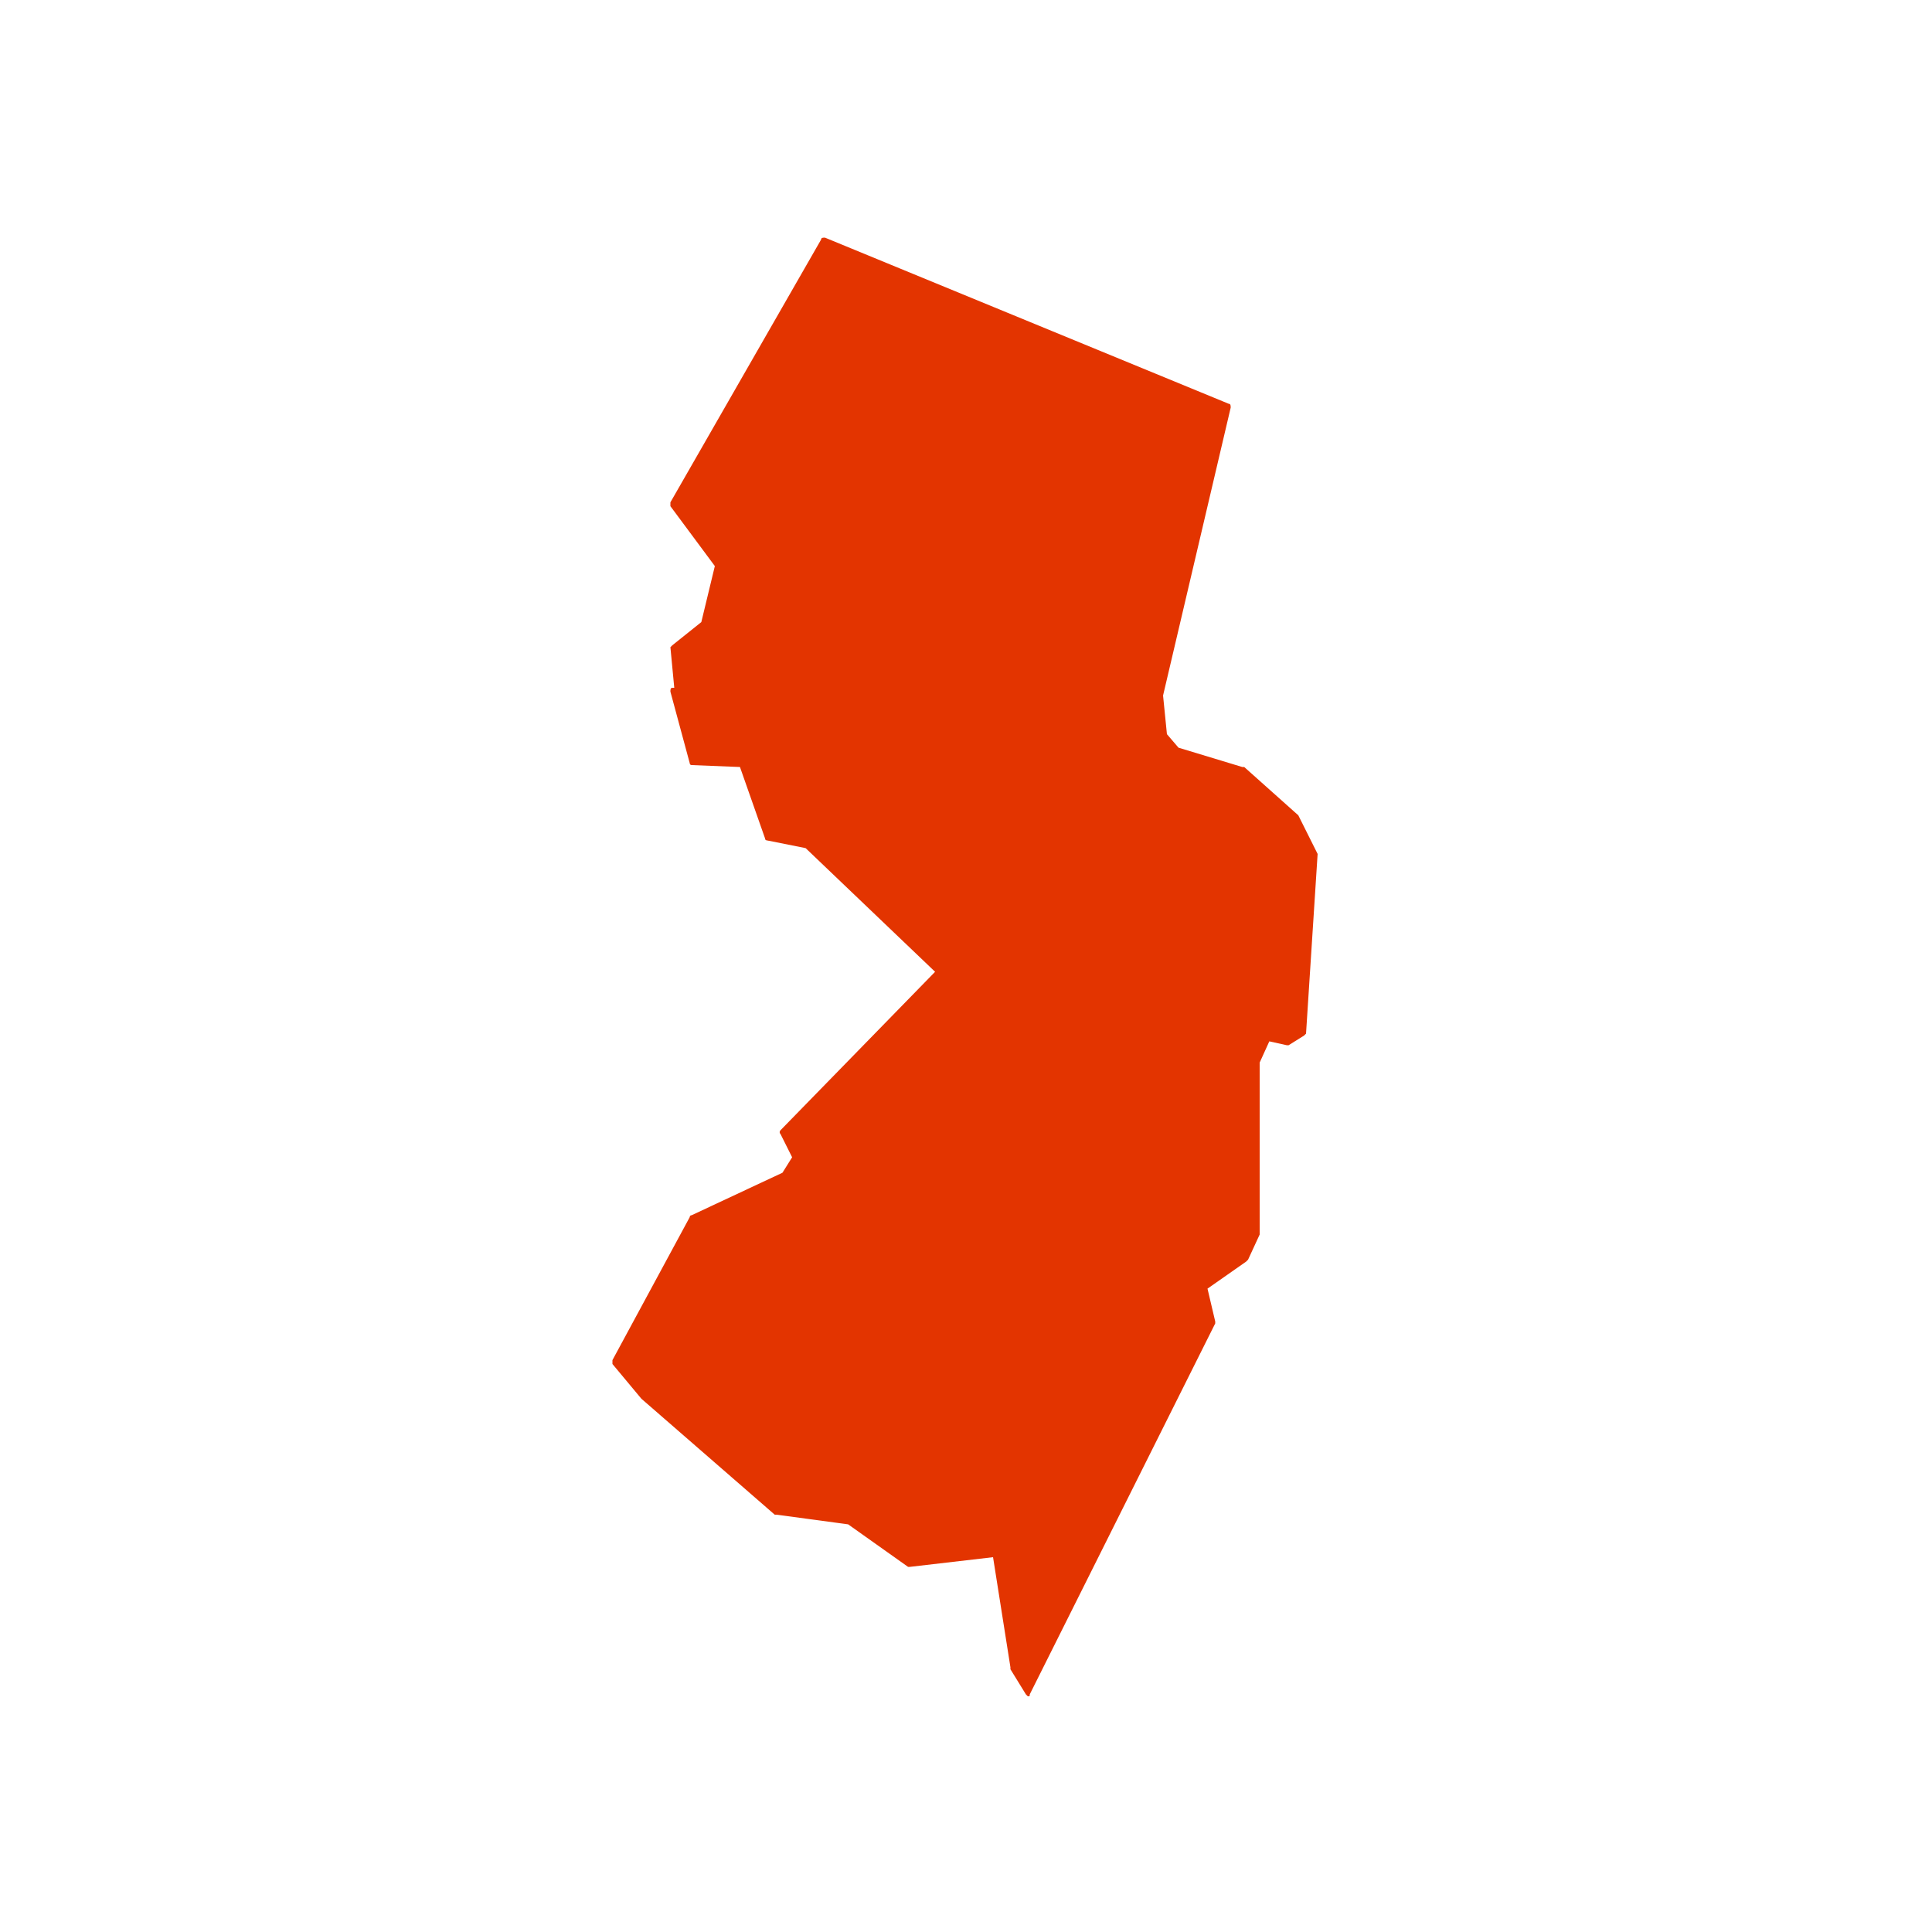 <svg xmlns="http://www.w3.org/2000/svg" viewBox="0 0 100 100" fill="#e33400"><path class="st0" d="M68.2,44.2l-1-2l0,0l-2.8-2.5c0,0,0,0-0.1,0l-3.3-1L60.4,38l-0.2-2l3.5-14.9c0-0.1,0-0.2-0.1-0.2l-20.9-8.6  c-0.1,0-0.2,0-0.2,0.1L34.7,26c0,0.1,0,0.1,0,0.2l2.3,3.1l-0.7,2.9l-1.5,1.2l-0.1,0.1l0.2,2.1h-0.1c-0.1,0-0.1,0.1-0.1,0.2l1,3.7  c0,0.1,0.1,0.1,0.1,0.1l2.5,0.1l1.3,3.7c0,0.1,0.1,0.1,0.1,0.1l2,0.4l6.7,6.4l-8,8.2c0,0-0.1,0.1,0,0.2l0.6,1.2l-0.5,0.8l-4.7,2.2  c0,0-0.1,0-0.1,0.1l-4,7.4c0,0.1,0,0.1,0,0.2l1.5,1.8l0,0l6.9,6h0.1l3.7,0.5l3.1,2.2h0.1l4.3-0.5l0.9,5.7c0,0,0,0,0,0.1l0.8,1.3  l0.1,0.1l0,0c0.1,0,0.1,0,0.1-0.1l9.6-19.2v-0.1l-0.4-1.7l2-1.4c0,0,0,0,0.1-0.1l0.6-1.3c0,0,0,0,0-0.1V55l0.5-1.1l0.9,0.2h0.1  l0.8-0.5l0.1-0.1L68.2,44.2L68.2,44.2z"/></svg>